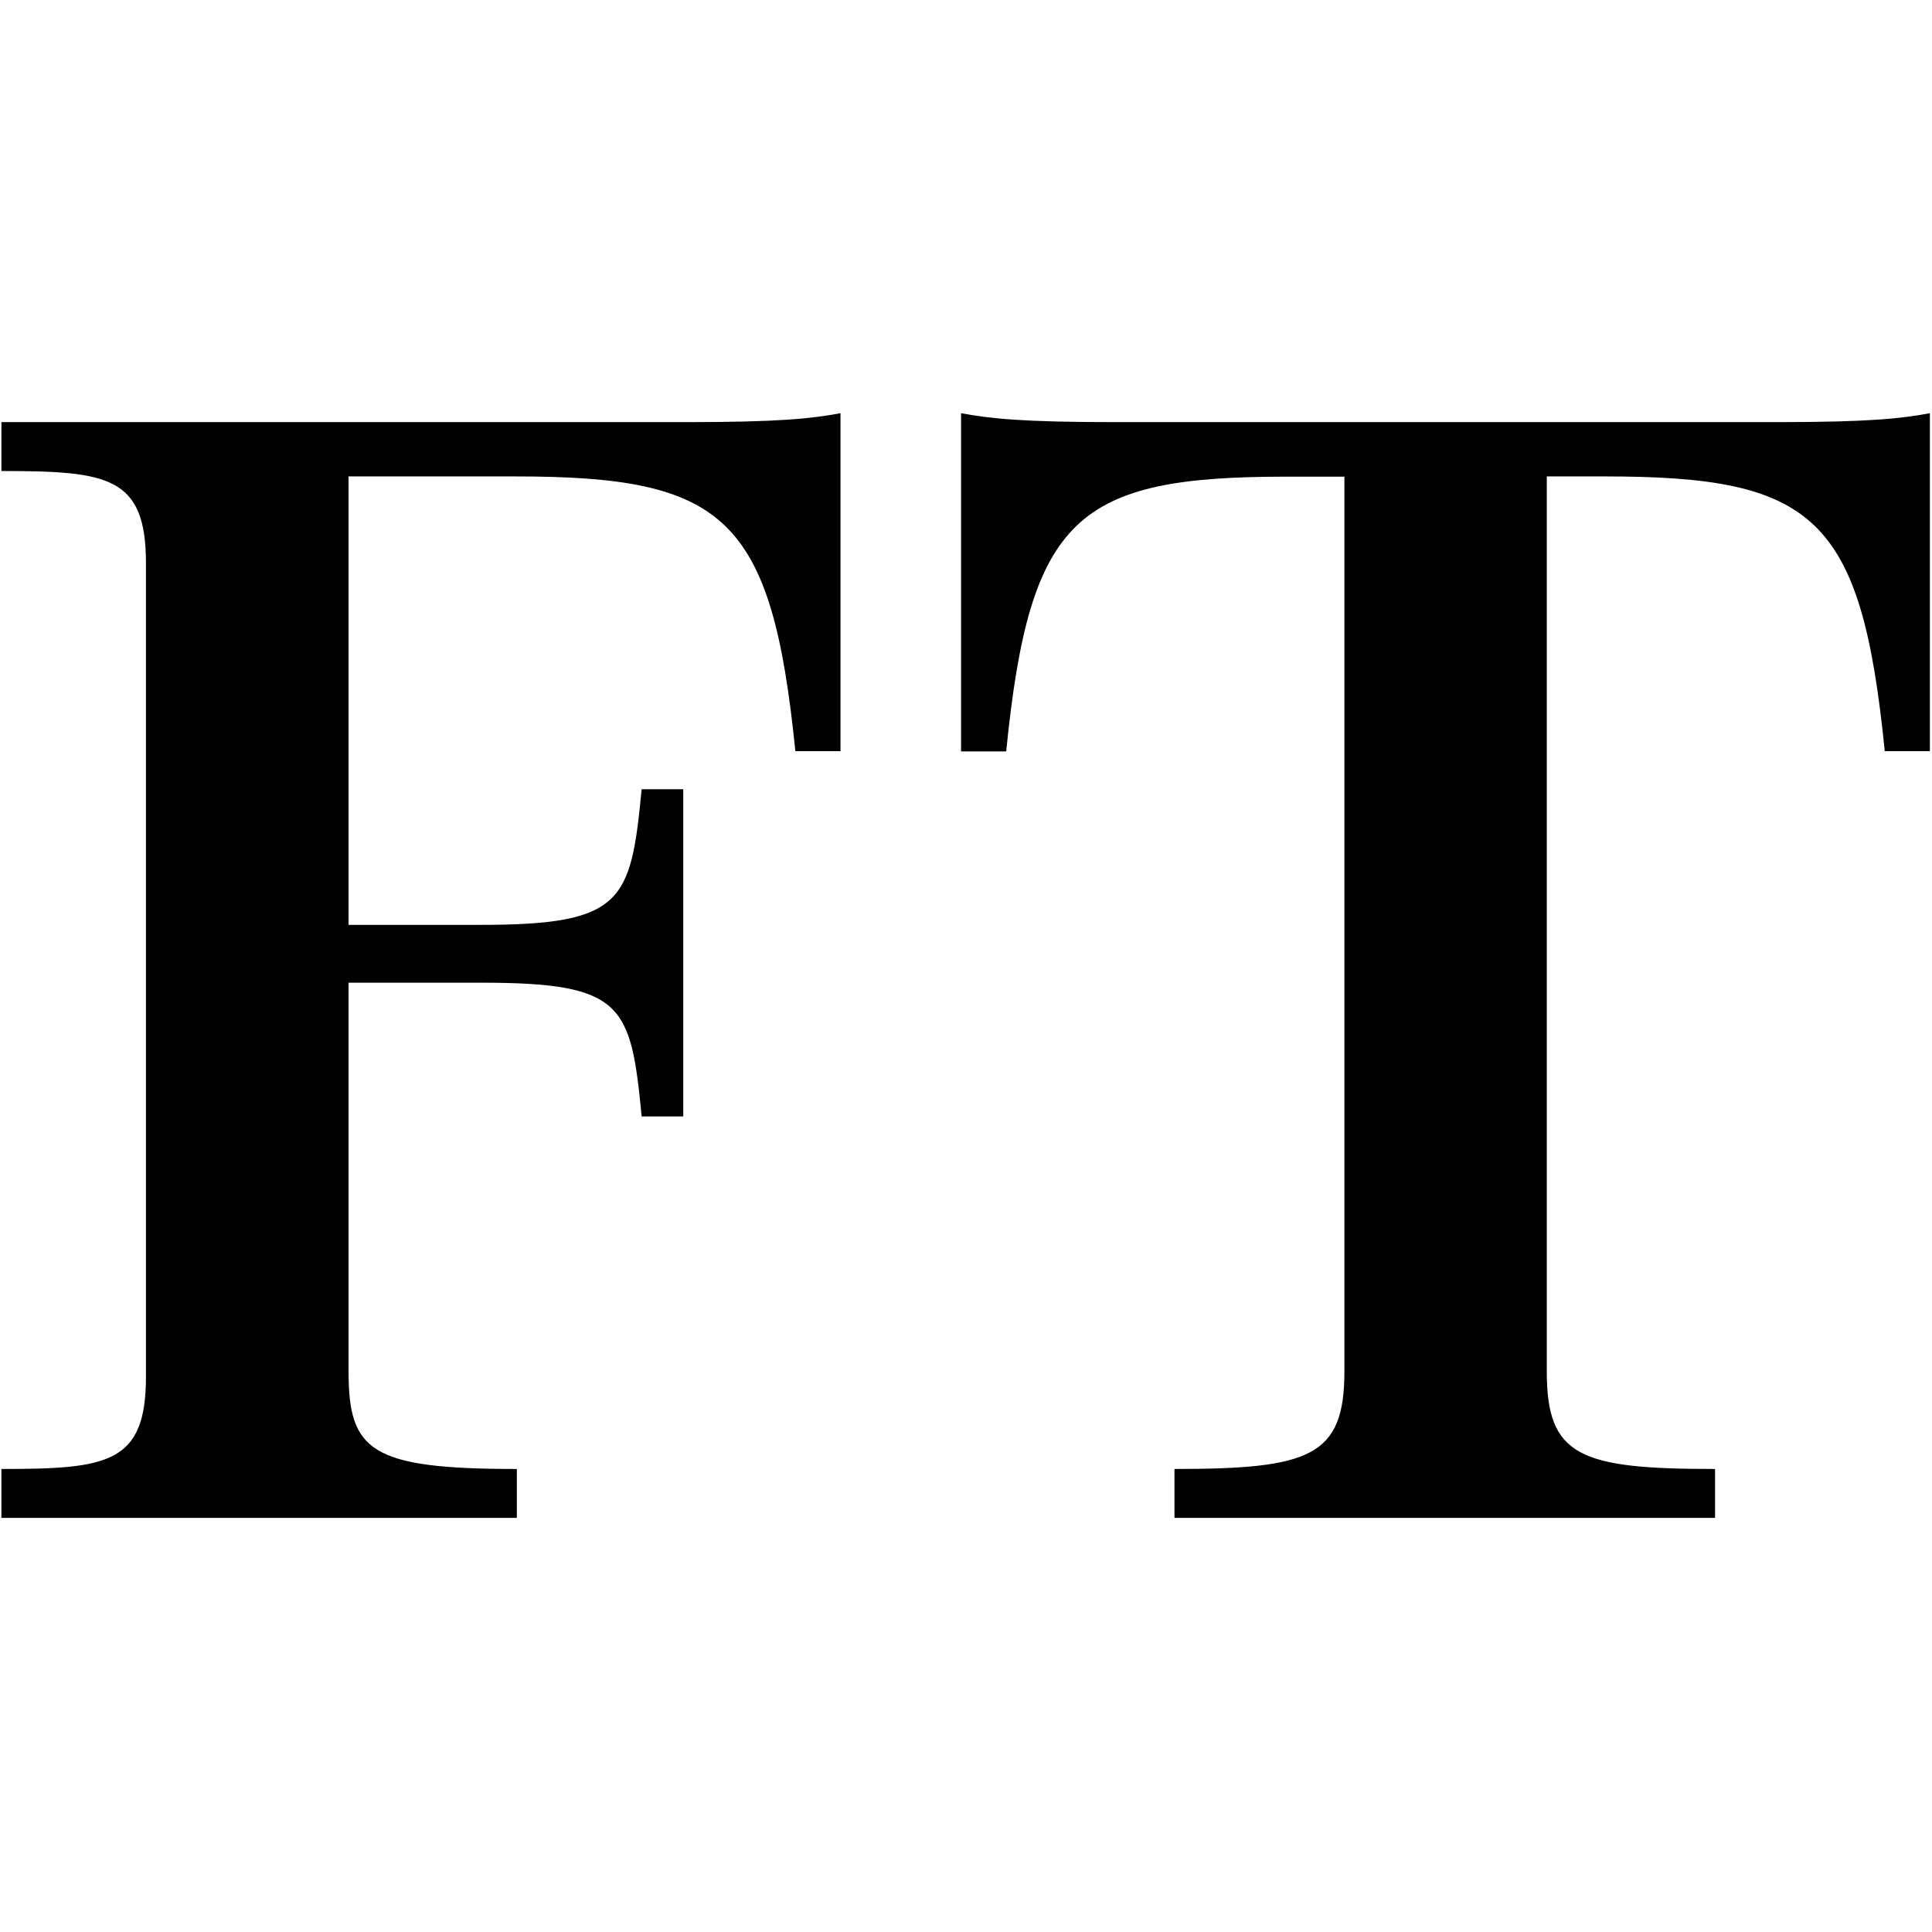 <svg width="40" height="40" viewBox="0 0 822 471" xmlns="http://www.w3.org/2000/svg"><title>FT</title><path d="M.6 4.1v20.8c45.4 0 61.5 2.3 61.5 39.2v346.2c0 36.9-16.2 39.2-61.5 39.2v20.8h219.3v-20.8c-62.3 0-71.6-7.7-71.6-41.5V242.6h56.2c60.8 0 63.9 9.2 68.5 56.9h17.7V160.3H273c-4.6 47.7-7.7 57.7-68.5 57.7h-56.2V27.2h70.8c89.2 0 109.2 16.9 119.3 116.9h19.2V.3c-12.3 2.3-26.2 3.8-65.4 3.8H.6zm755.2 0H474.3c-39.2 0-53.1-1.5-65.4-3.8v143.9h19.2c10-100 30-116.9 119.2-116.9H572V408c0 36.2-14.6 41.5-72.3 41.5v20.8h230v-20.8c-57.7 0-71.6-5.4-71.6-41.5V27.2h24.6c89.2 0 109.2 16.9 119.2 116.9h19.2V.3c-12.2 2.3-26 3.8-65.3 3.8z" fill-rule="nonzero" fill="#000"/></svg>
